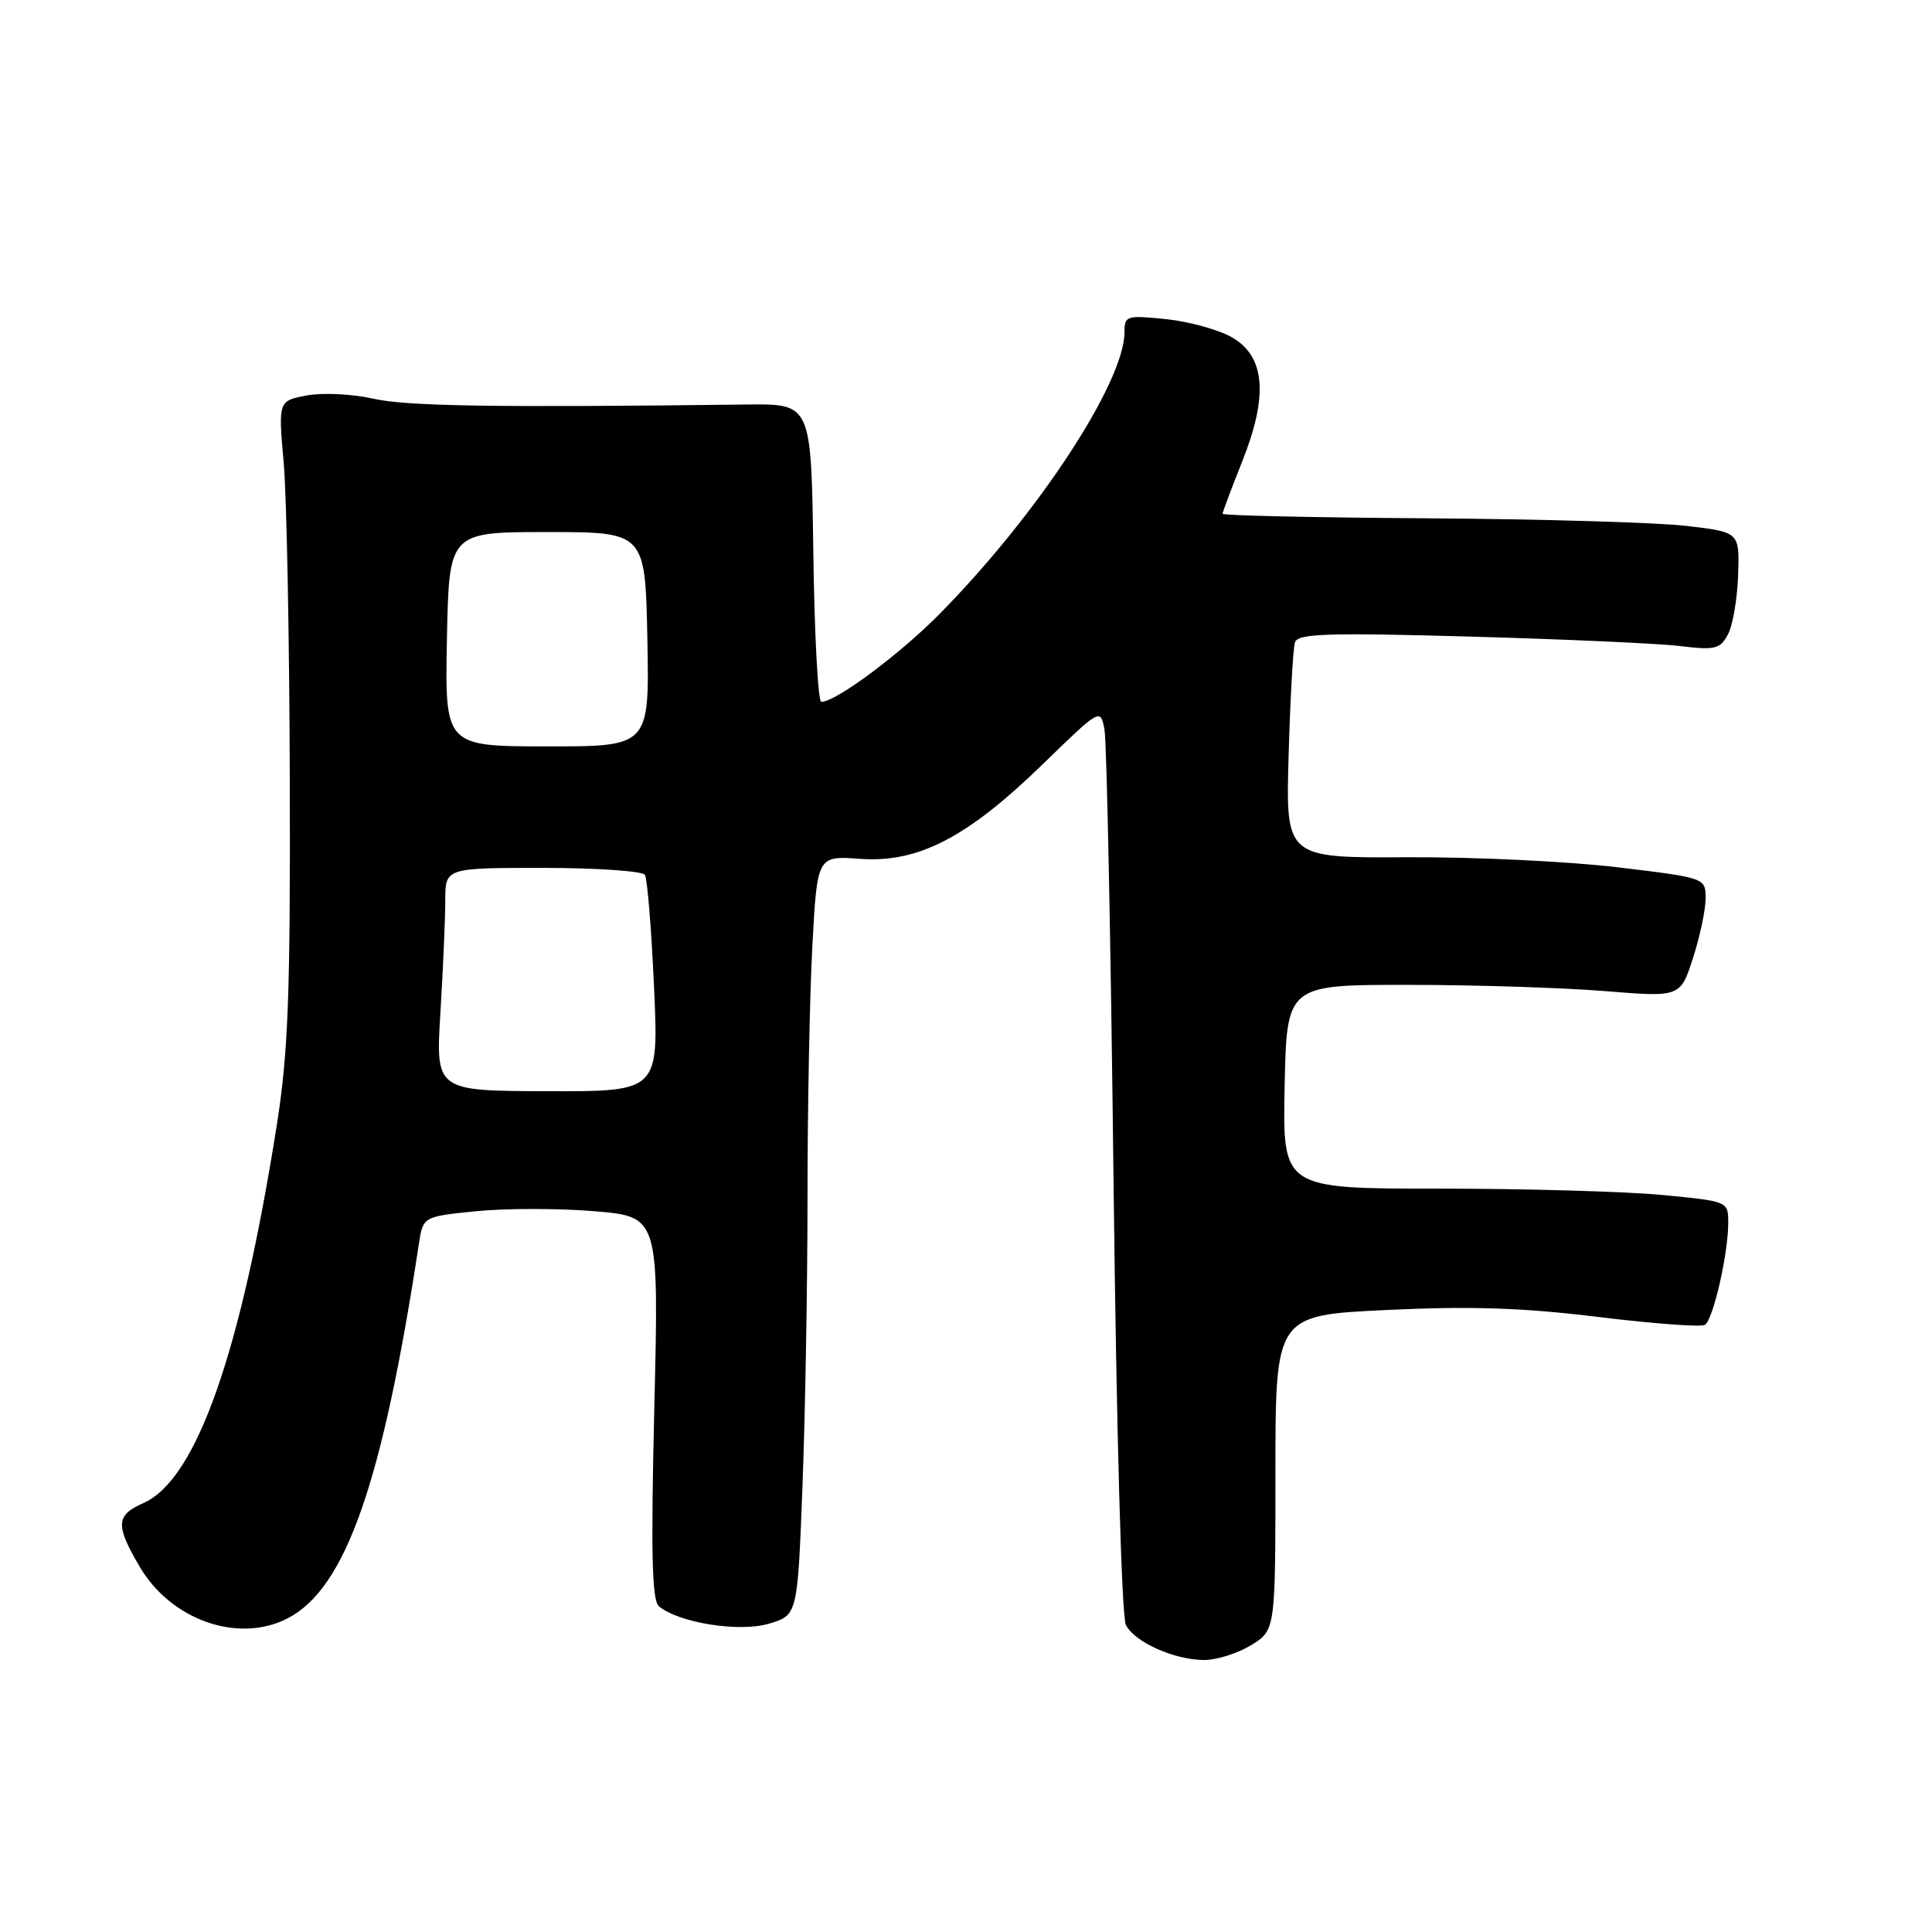 <?xml version="1.0" encoding="UTF-8" standalone="no"?>
<!DOCTYPE svg PUBLIC "-//W3C//DTD SVG 1.1//EN" "http://www.w3.org/Graphics/SVG/1.1/DTD/svg11.dtd" >
<svg xmlns="http://www.w3.org/2000/svg" xmlns:xlink="http://www.w3.org/1999/xlink" version="1.1" viewBox="0 0 256 256">
 <g >
 <path fill="currentColor"
d=" M 165.75 218.01 C 169.00 216.03 169.00 216.03 169.00 195.15 C 169.00 174.28 169.00 174.28 183.75 173.58 C 194.85 173.05 201.78 173.28 211.74 174.50 C 219.03 175.39 225.41 175.87 225.91 175.55 C 227.00 174.88 229.00 166.14 229.00 162.04 C 229.00 159.18 229.00 159.18 220.25 158.34 C 215.44 157.88 202.15 157.50 190.72 157.50 C 169.95 157.50 169.95 157.50 170.22 144.00 C 170.50 130.50 170.50 130.50 186.50 130.50 C 195.30 130.50 207.03 130.87 212.58 131.32 C 222.65 132.14 222.65 132.14 224.33 126.95 C 225.25 124.10 226.00 120.55 226.00 119.05 C 226.00 116.32 226.00 116.32 214.25 114.91 C 207.79 114.14 195.27 113.54 186.43 113.59 C 170.36 113.68 170.36 113.68 170.75 100.09 C 170.96 92.62 171.34 85.87 171.59 85.11 C 171.97 83.95 175.83 83.82 194.77 84.35 C 207.27 84.70 219.82 85.26 222.65 85.61 C 227.25 86.17 227.93 86.00 228.96 84.07 C 229.60 82.89 230.20 79.35 230.31 76.21 C 230.50 70.51 230.50 70.51 223.50 69.69 C 219.65 69.23 204.24 68.78 189.25 68.68 C 174.27 68.58 162.01 68.31 162.00 68.08 C 162.00 67.85 163.15 64.78 164.55 61.27 C 168.07 52.49 167.67 47.28 163.29 44.73 C 161.53 43.70 157.59 42.61 154.54 42.29 C 149.27 41.75 149.00 41.83 149.00 44.01 C 149.00 50.65 137.49 68.19 124.47 81.38 C 119.17 86.74 110.75 93.00 108.83 93.00 C 108.39 93.00 107.92 84.11 107.77 73.25 C 107.50 53.50 107.50 53.50 99.00 53.60 C 65.48 54.01 53.91 53.83 49.47 52.83 C 46.70 52.20 42.74 52.01 40.66 52.40 C 36.87 53.11 36.87 53.11 37.59 61.31 C 37.99 65.81 38.35 84.80 38.40 103.50 C 38.48 131.77 38.19 139.44 36.69 149.00 C 31.90 179.37 26.02 196.05 19.01 199.16 C 15.35 200.77 15.27 202.08 18.49 207.57 C 22.65 214.68 31.59 217.81 38.11 214.44 C 45.80 210.47 50.66 196.61 55.50 164.85 C 56.05 161.20 56.05 161.20 63.12 160.49 C 67.00 160.10 74.04 160.10 78.75 160.49 C 87.31 161.21 87.31 161.21 86.70 186.52 C 86.24 205.81 86.38 212.07 87.31 212.84 C 89.97 215.05 98.00 216.32 101.91 215.14 C 105.68 214.01 105.68 214.01 106.34 196.76 C 106.70 187.27 107.00 170.01 107.00 158.41 C 107.00 146.81 107.29 131.93 107.64 125.35 C 108.29 113.39 108.29 113.39 113.96 113.80 C 121.66 114.36 128.16 110.99 138.15 101.28 C 145.81 93.84 145.81 93.84 146.35 96.67 C 146.65 98.23 147.19 125.15 147.55 156.50 C 147.94 189.97 148.62 214.26 149.19 215.33 C 150.39 217.61 155.52 219.91 159.50 219.96 C 161.15 219.98 163.96 219.10 165.75 218.01 Z  M 58.36 134.12 C 58.71 128.38 59.00 121.73 59.00 119.34 C 59.00 115.00 59.00 115.00 71.94 115.00 C 79.06 115.00 85.14 115.42 85.46 115.93 C 85.77 116.44 86.32 123.11 86.66 130.75 C 87.29 144.63 87.29 144.63 72.51 144.59 C 57.72 144.55 57.72 144.55 58.36 134.12 Z  M 59.22 84.69 C 59.50 70.50 59.50 70.50 72.50 70.50 C 85.50 70.50 85.50 70.50 85.78 84.71 C 86.05 98.91 86.05 98.91 72.50 98.90 C 58.95 98.89 58.95 98.89 59.22 84.69 Z "/>
</g>
</svg>